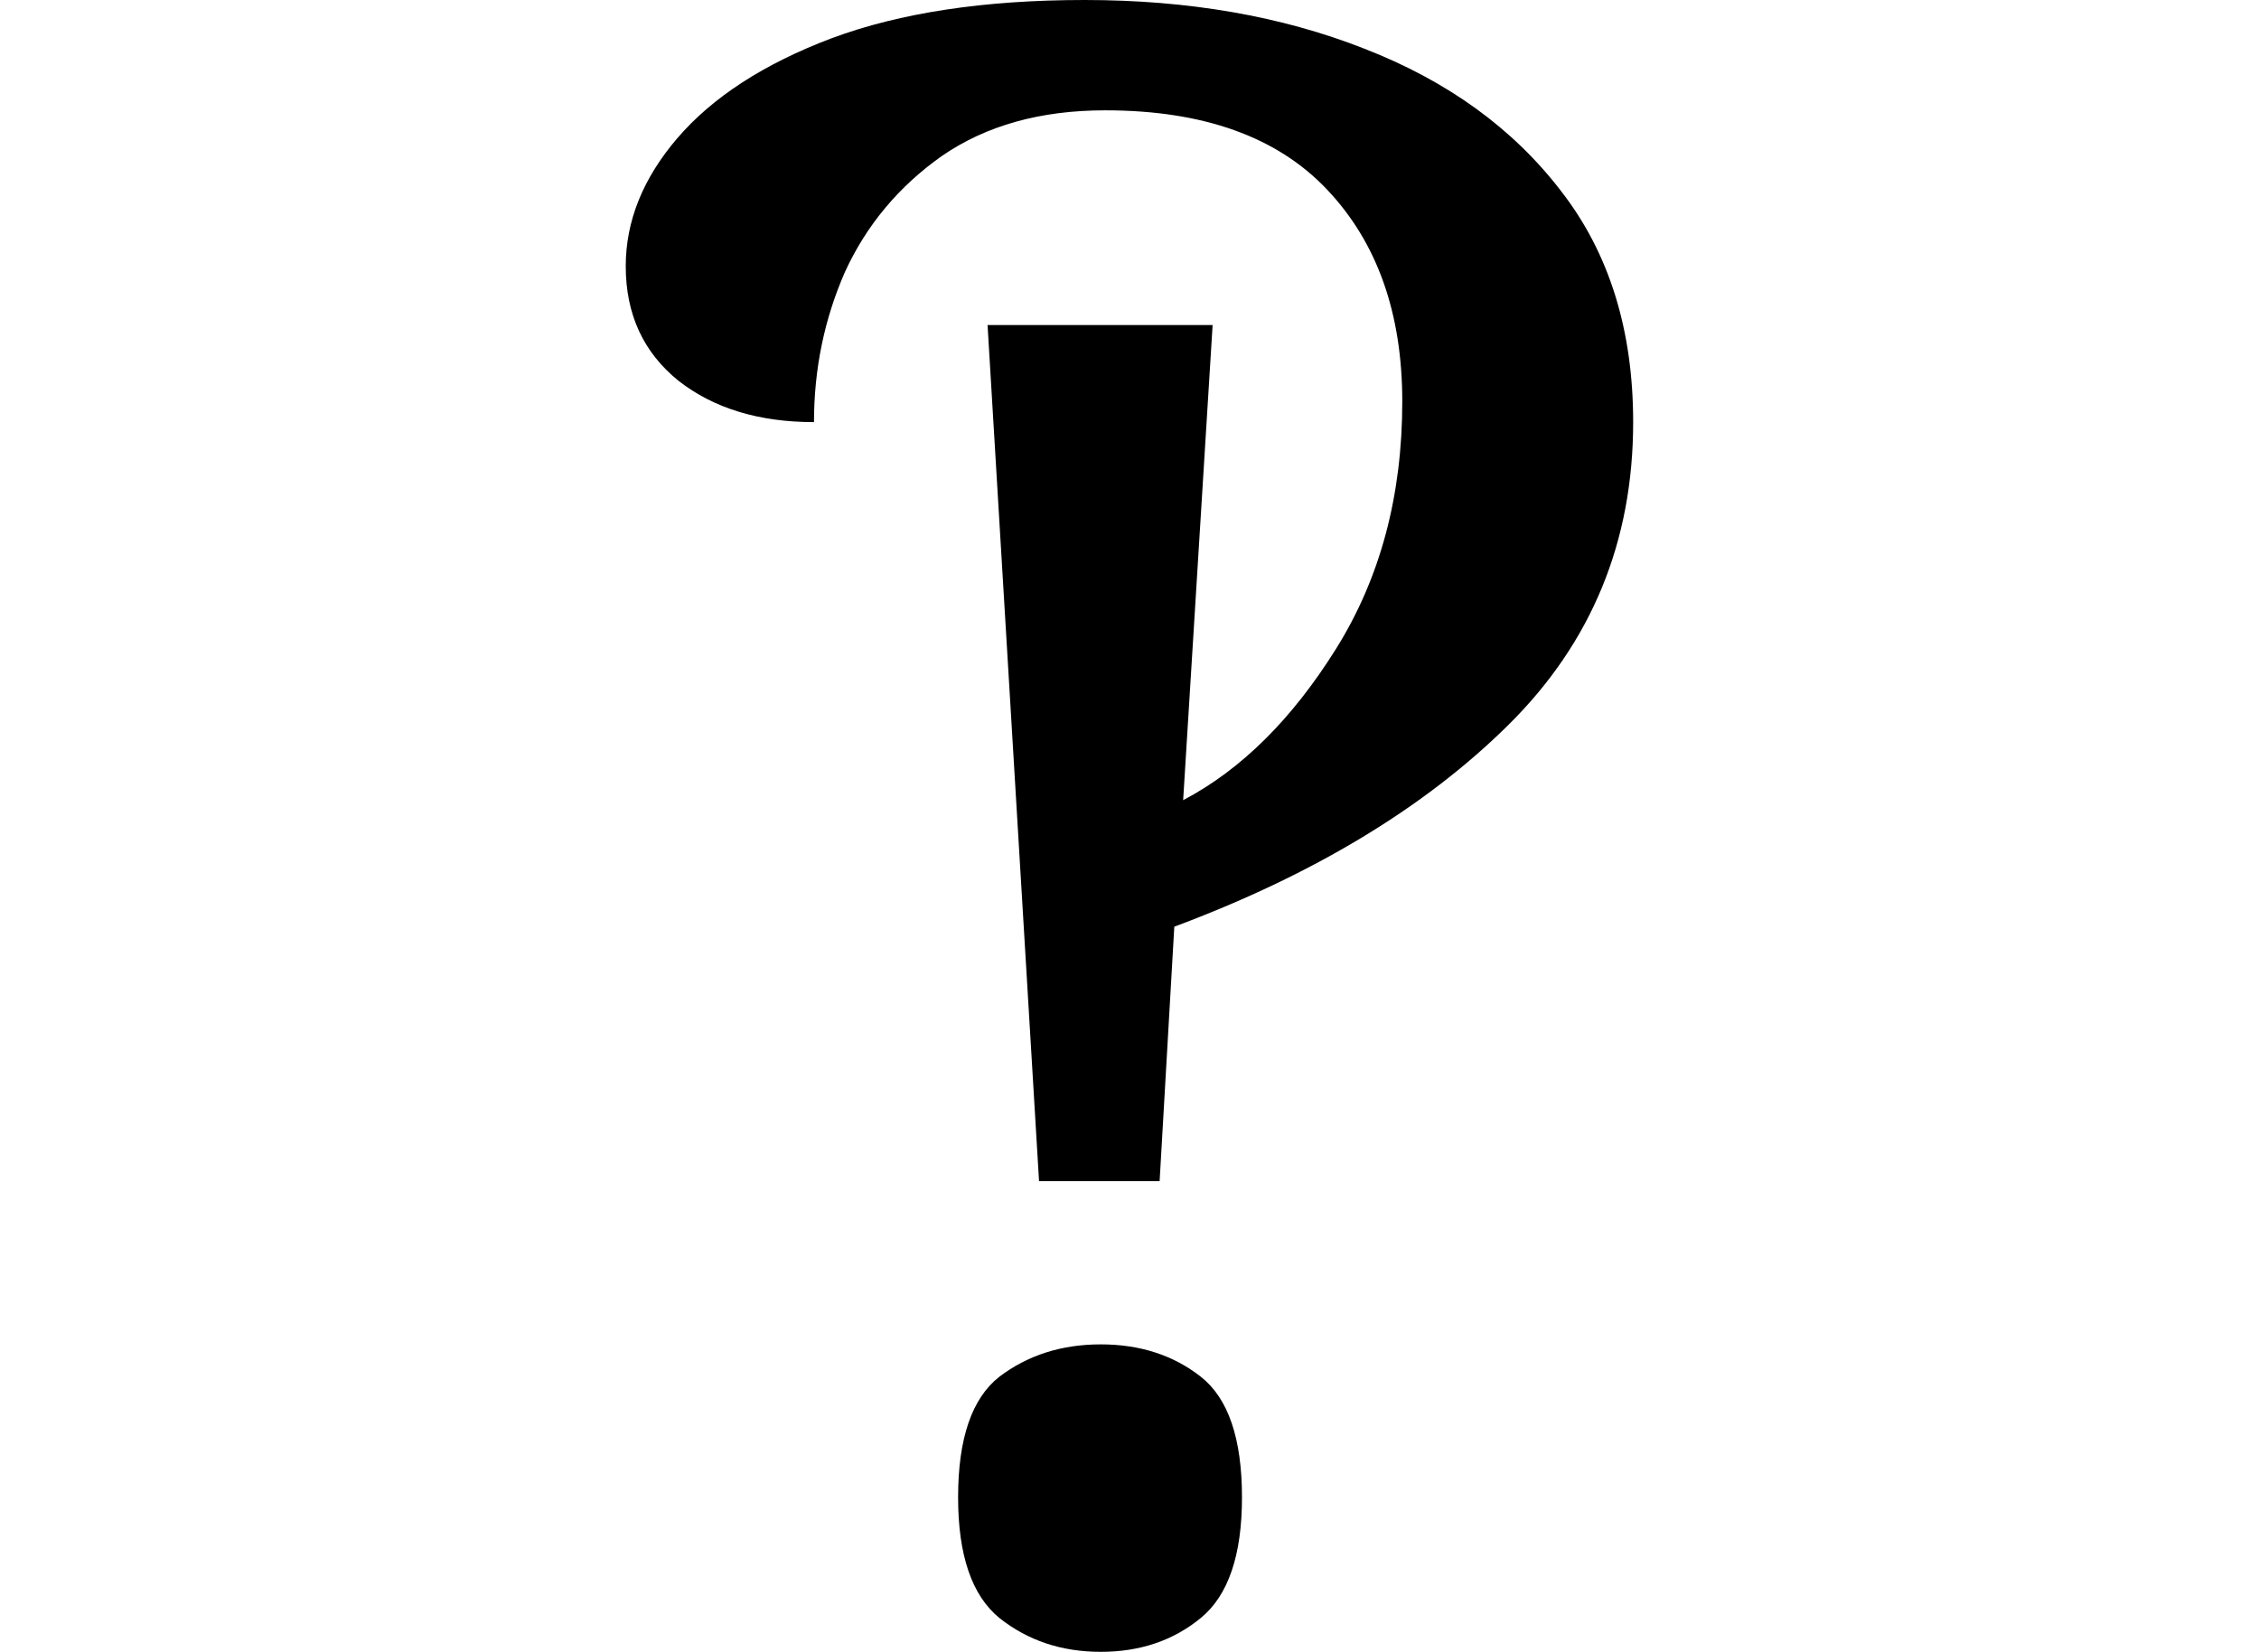 <svg height="17.547" viewBox="0 0 24 17.547" width="24" xmlns="http://www.w3.org/2000/svg">
<path d="M5.422,4.828 L4.875,13.922 L7.266,13.922 L6.953,8.875 Q7.875,9.359 8.578,10.484 Q9.281,11.609 9.281,13.109 Q9.281,14.516 8.484,15.359 Q7.688,16.203 6.125,16.203 Q5.094,16.203 4.391,15.719 Q3.703,15.234 3.359,14.484 Q3.031,13.734 3.031,12.891 Q2.156,12.891 1.594,13.328 Q1.031,13.781 1.031,14.547 Q1.031,15.266 1.578,15.906 Q2.141,16.562 3.219,16.969 Q4.312,17.375 5.906,17.375 Q7.562,17.375 8.875,16.859 Q10.203,16.344 10.969,15.344 Q11.734,14.359 11.734,12.891 Q11.734,10.984 10.406,9.672 Q9.078,8.359 6.859,7.531 L6.703,4.828 Z M6.078,-0.172 Q5.453,-0.172 5,0.188 Q4.562,0.547 4.562,1.469 Q4.562,2.406 5,2.75 Q5.453,3.094 6.078,3.094 Q6.703,3.094 7.141,2.75 Q7.578,2.406 7.578,1.469 Q7.578,0.547 7.141,0.188 Q6.703,-0.172 6.078,-0.172 Z" transform="translate(5.617, 17.375) scale(1, -1)"/>
</svg>